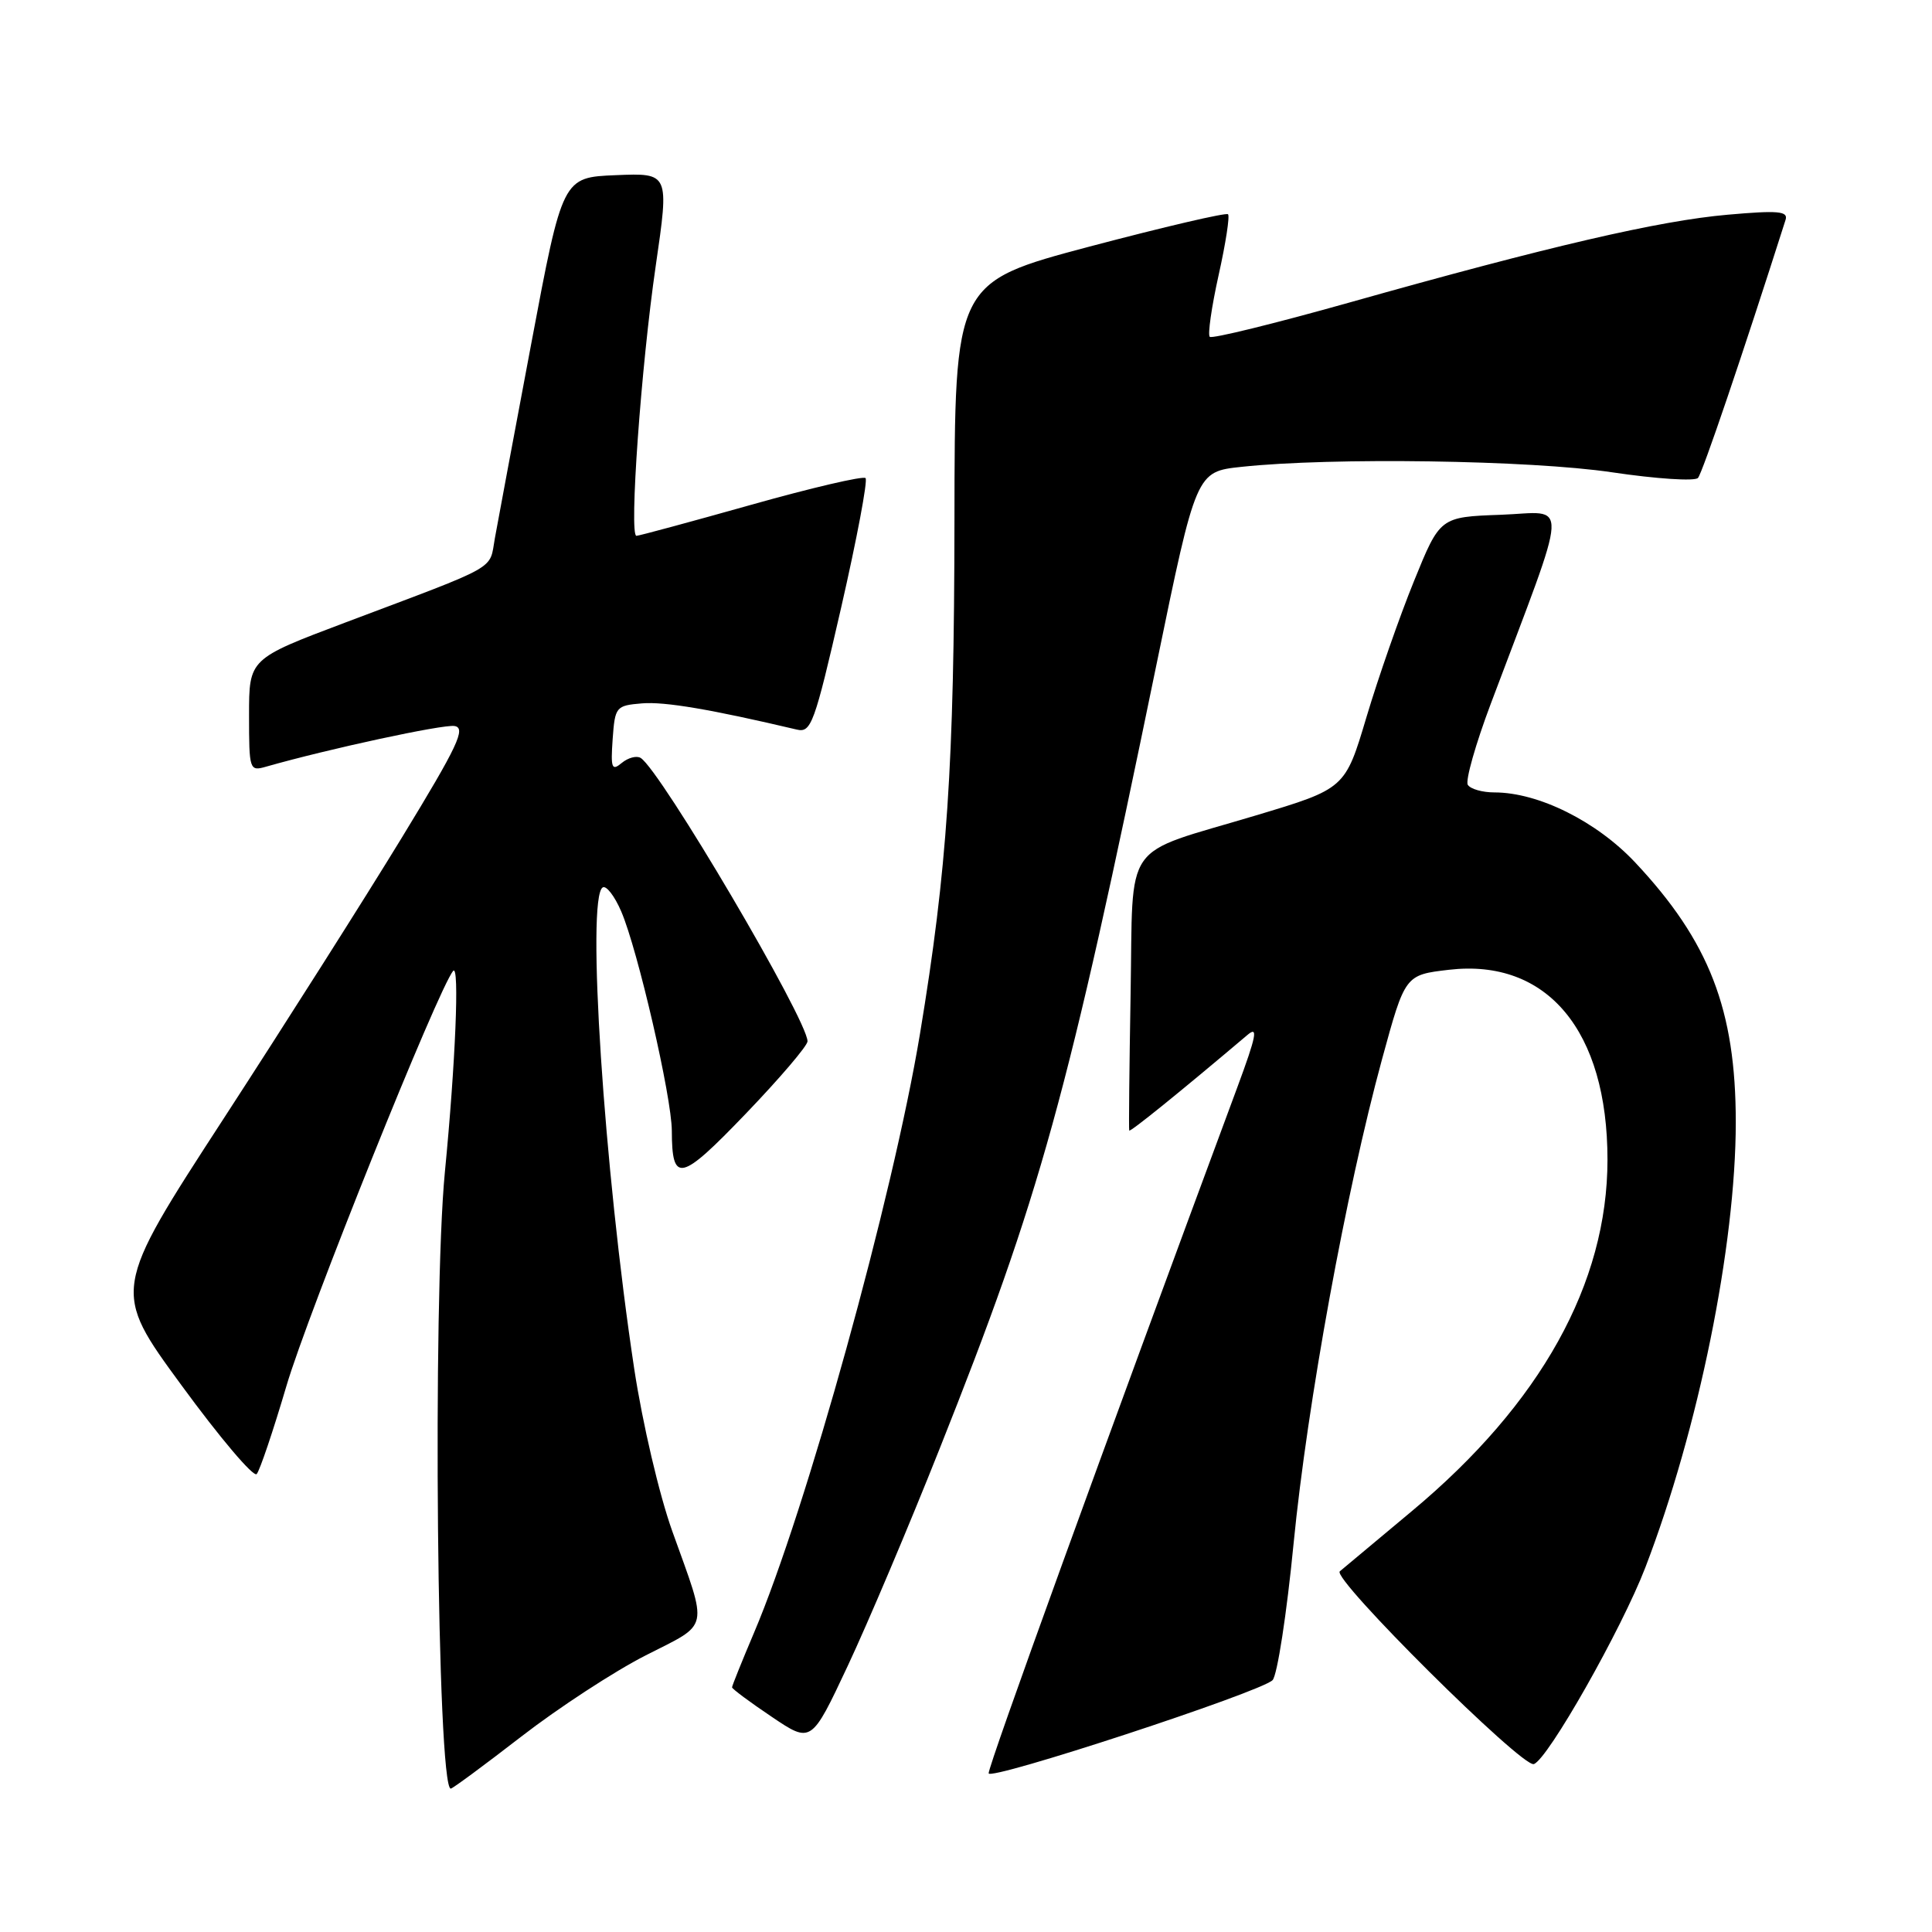 <?xml version="1.0" encoding="UTF-8" standalone="no"?>
<!DOCTYPE svg PUBLIC "-//W3C//DTD SVG 1.1//EN" "http://www.w3.org/Graphics/SVG/1.1/DTD/svg11.dtd" >
<svg xmlns="http://www.w3.org/2000/svg" xmlns:xlink="http://www.w3.org/1999/xlink" version="1.1" viewBox="0 0 256 256">
 <g >
 <path fill="currentColor"
d=" M 69.08 230.10 C 73.99 226.30 81.40 221.46 85.55 219.35 C 94.14 214.97 93.87 216.26 89.08 202.89 C 87.35 198.06 85.14 188.62 84.04 181.39 C 80.03 154.88 77.67 118.94 79.86 117.59 C 80.33 117.29 81.44 118.73 82.32 120.78 C 84.51 125.88 89.00 145.34 89.02 149.83 C 89.04 156.85 90.15 156.60 98.83 147.56 C 103.32 142.88 107.00 138.57 107.00 137.98 C 107.00 135.13 87.53 102.06 84.89 100.43 C 84.35 100.10 83.23 100.40 82.39 101.09 C 81.06 102.20 80.91 101.80 81.18 97.93 C 81.49 93.64 81.61 93.49 85.07 93.20 C 88.08 92.95 94.20 93.99 105.57 96.67 C 107.48 97.13 107.91 95.97 111.45 80.54 C 113.54 71.40 115.00 63.67 114.69 63.35 C 114.37 63.04 107.55 64.63 99.53 66.89 C 91.50 69.15 84.66 71.00 84.33 71.00 C 83.34 71.00 84.95 48.52 86.89 35.21 C 88.68 22.92 88.68 22.92 81.61 23.21 C 74.54 23.50 74.54 23.50 70.40 45.50 C 68.12 57.60 65.95 69.22 65.57 71.33 C 64.80 75.61 66.42 74.70 45.75 82.49 C 33.00 87.30 33.00 87.30 33.00 94.76 C 33.00 102.03 33.06 102.22 35.25 101.59 C 43.52 99.23 58.68 95.96 60.22 96.20 C 61.79 96.45 60.68 98.80 53.24 111.00 C 48.38 118.97 37.75 135.73 29.62 148.24 C 14.84 170.99 14.84 170.99 24.05 183.56 C 29.11 190.48 33.59 195.77 34.01 195.32 C 34.42 194.87 36.19 189.62 37.95 183.66 C 40.77 174.06 58.13 130.85 60.05 128.65 C 60.90 127.69 60.35 140.92 58.95 155.29 C 57.30 172.30 57.91 237.00 59.73 237.00 C 59.97 237.00 64.18 233.89 69.08 230.10 Z  M 168.62 222.63 C 169.24 222.01 170.50 213.85 171.41 204.50 C 173.24 185.88 178.37 157.80 183.13 140.34 C 186.18 129.18 186.18 129.18 192.00 128.50 C 205.00 126.99 213.00 136.58 213.00 153.66 C 213.00 170.07 204.15 185.98 187.14 200.18 C 182.39 204.15 178.06 207.76 177.53 208.21 C 176.43 209.15 201.71 234.26 203.24 233.75 C 205.09 233.14 214.87 215.88 218.02 207.69 C 225.05 189.39 229.99 165.09 230.00 148.72 C 230.00 133.80 226.49 124.74 216.67 114.28 C 211.55 108.83 203.85 105.00 198.02 105.00 C 196.42 105.00 194.84 104.55 194.49 103.99 C 194.15 103.44 195.52 98.60 197.54 93.24 C 208.11 65.14 207.96 67.88 198.89 68.21 C 190.81 68.50 190.81 68.50 187.36 77.00 C 185.46 81.67 182.63 89.78 181.07 95.00 C 178.24 104.50 178.24 104.50 166.37 108.06 C 148.44 113.44 150.18 110.94 149.81 131.75 C 149.64 141.51 149.56 149.64 149.63 149.80 C 149.74 150.05 156.33 144.72 165.30 137.13 C 166.74 135.90 166.48 137.25 163.96 144.05 C 146.02 192.41 131.00 233.85 131.00 234.97 C 131.00 236.04 167.04 224.22 168.62 222.63 Z  M 124.49 192.00 C 137.89 158.31 141.40 145.61 153.25 88.00 C 158.50 62.50 158.50 62.50 164.50 61.86 C 176.42 60.58 202.76 60.97 213.59 62.58 C 219.44 63.45 224.58 63.79 224.99 63.33 C 225.58 62.68 230.91 46.98 236.60 29.12 C 236.96 27.98 235.60 27.86 228.93 28.45 C 219.87 29.24 205.28 32.62 178.72 40.11 C 168.87 42.88 160.58 44.92 160.30 44.63 C 160.01 44.34 160.54 40.67 161.47 36.47 C 162.41 32.27 162.97 28.63 162.72 28.39 C 162.47 28.14 154.22 30.07 144.38 32.67 C 126.50 37.42 126.50 37.42 126.47 68.96 C 126.44 101.45 125.51 115.22 121.90 137.00 C 118.32 158.59 106.81 200.13 99.91 216.35 C 98.31 220.12 97.00 223.38 97.00 223.58 C 97.00 223.78 99.36 225.54 102.25 227.48 C 107.50 231.02 107.50 231.02 112.32 220.76 C 114.97 215.12 120.45 202.18 124.49 192.00 Z "/>
</g>
</svg>